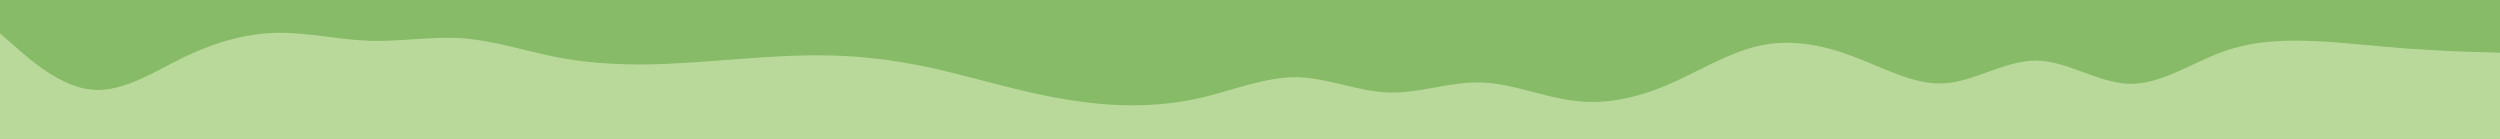 <svg width="900" height="50" xmlns="http://www.w3.org/2000/svg"><path fill="#87BB67" d="M0 0h900v50H0z"/><path d="m0 12 5.5 4.8C11 21.7 22 31.3 33.2 32.3c11.1 1 22.5-6.6 33.6-12C78 15 89 12 100 11.8c11-.1 22 2.5 33.2 2.9 11.1.3 22.5-1.7 33.6-.9 11.2.9 22.2 4.5 33.2 6.7 11 2.2 22 2.8 33.2 2.7 11.1-.2 22.5-1.2 33.6-2C278 20.3 289 19.7 300 20c11 .3 22 1.7 33.2 4 11.1 2.3 22.5 5.7 33.6 8.3C378 35 389 37 400 37.7c11 .6 22 0 33.2-2.7 11.1-2.7 22.5-7.3 33.6-7.2C478 28 489 33 500 33.3c11 .4 22-4 33.2-3.6 11.1.3 22.5 5.3 33.6 6.6 11.2 1.4 22.2-1 33.2-5.6 11-4.7 22-11.7 33.2-14.2 11.1-2.5 22.5-.5 33.6 3.7C678 24.3 689 30.7 700 30c11-.7 22-8.3 33.2-8.2 11.1.2 22.5 8.2 33.6 8.4 11.2.1 22.2-7.5 33.2-11.5 11-4 22-4.4 33.2-3.9 11.1.5 22.5 1.9 33.6 2.7 11.2.8 22.2 1.2 27.7 1.3l5.5.2v32H0Z" fill="#B9D99A"/></svg>